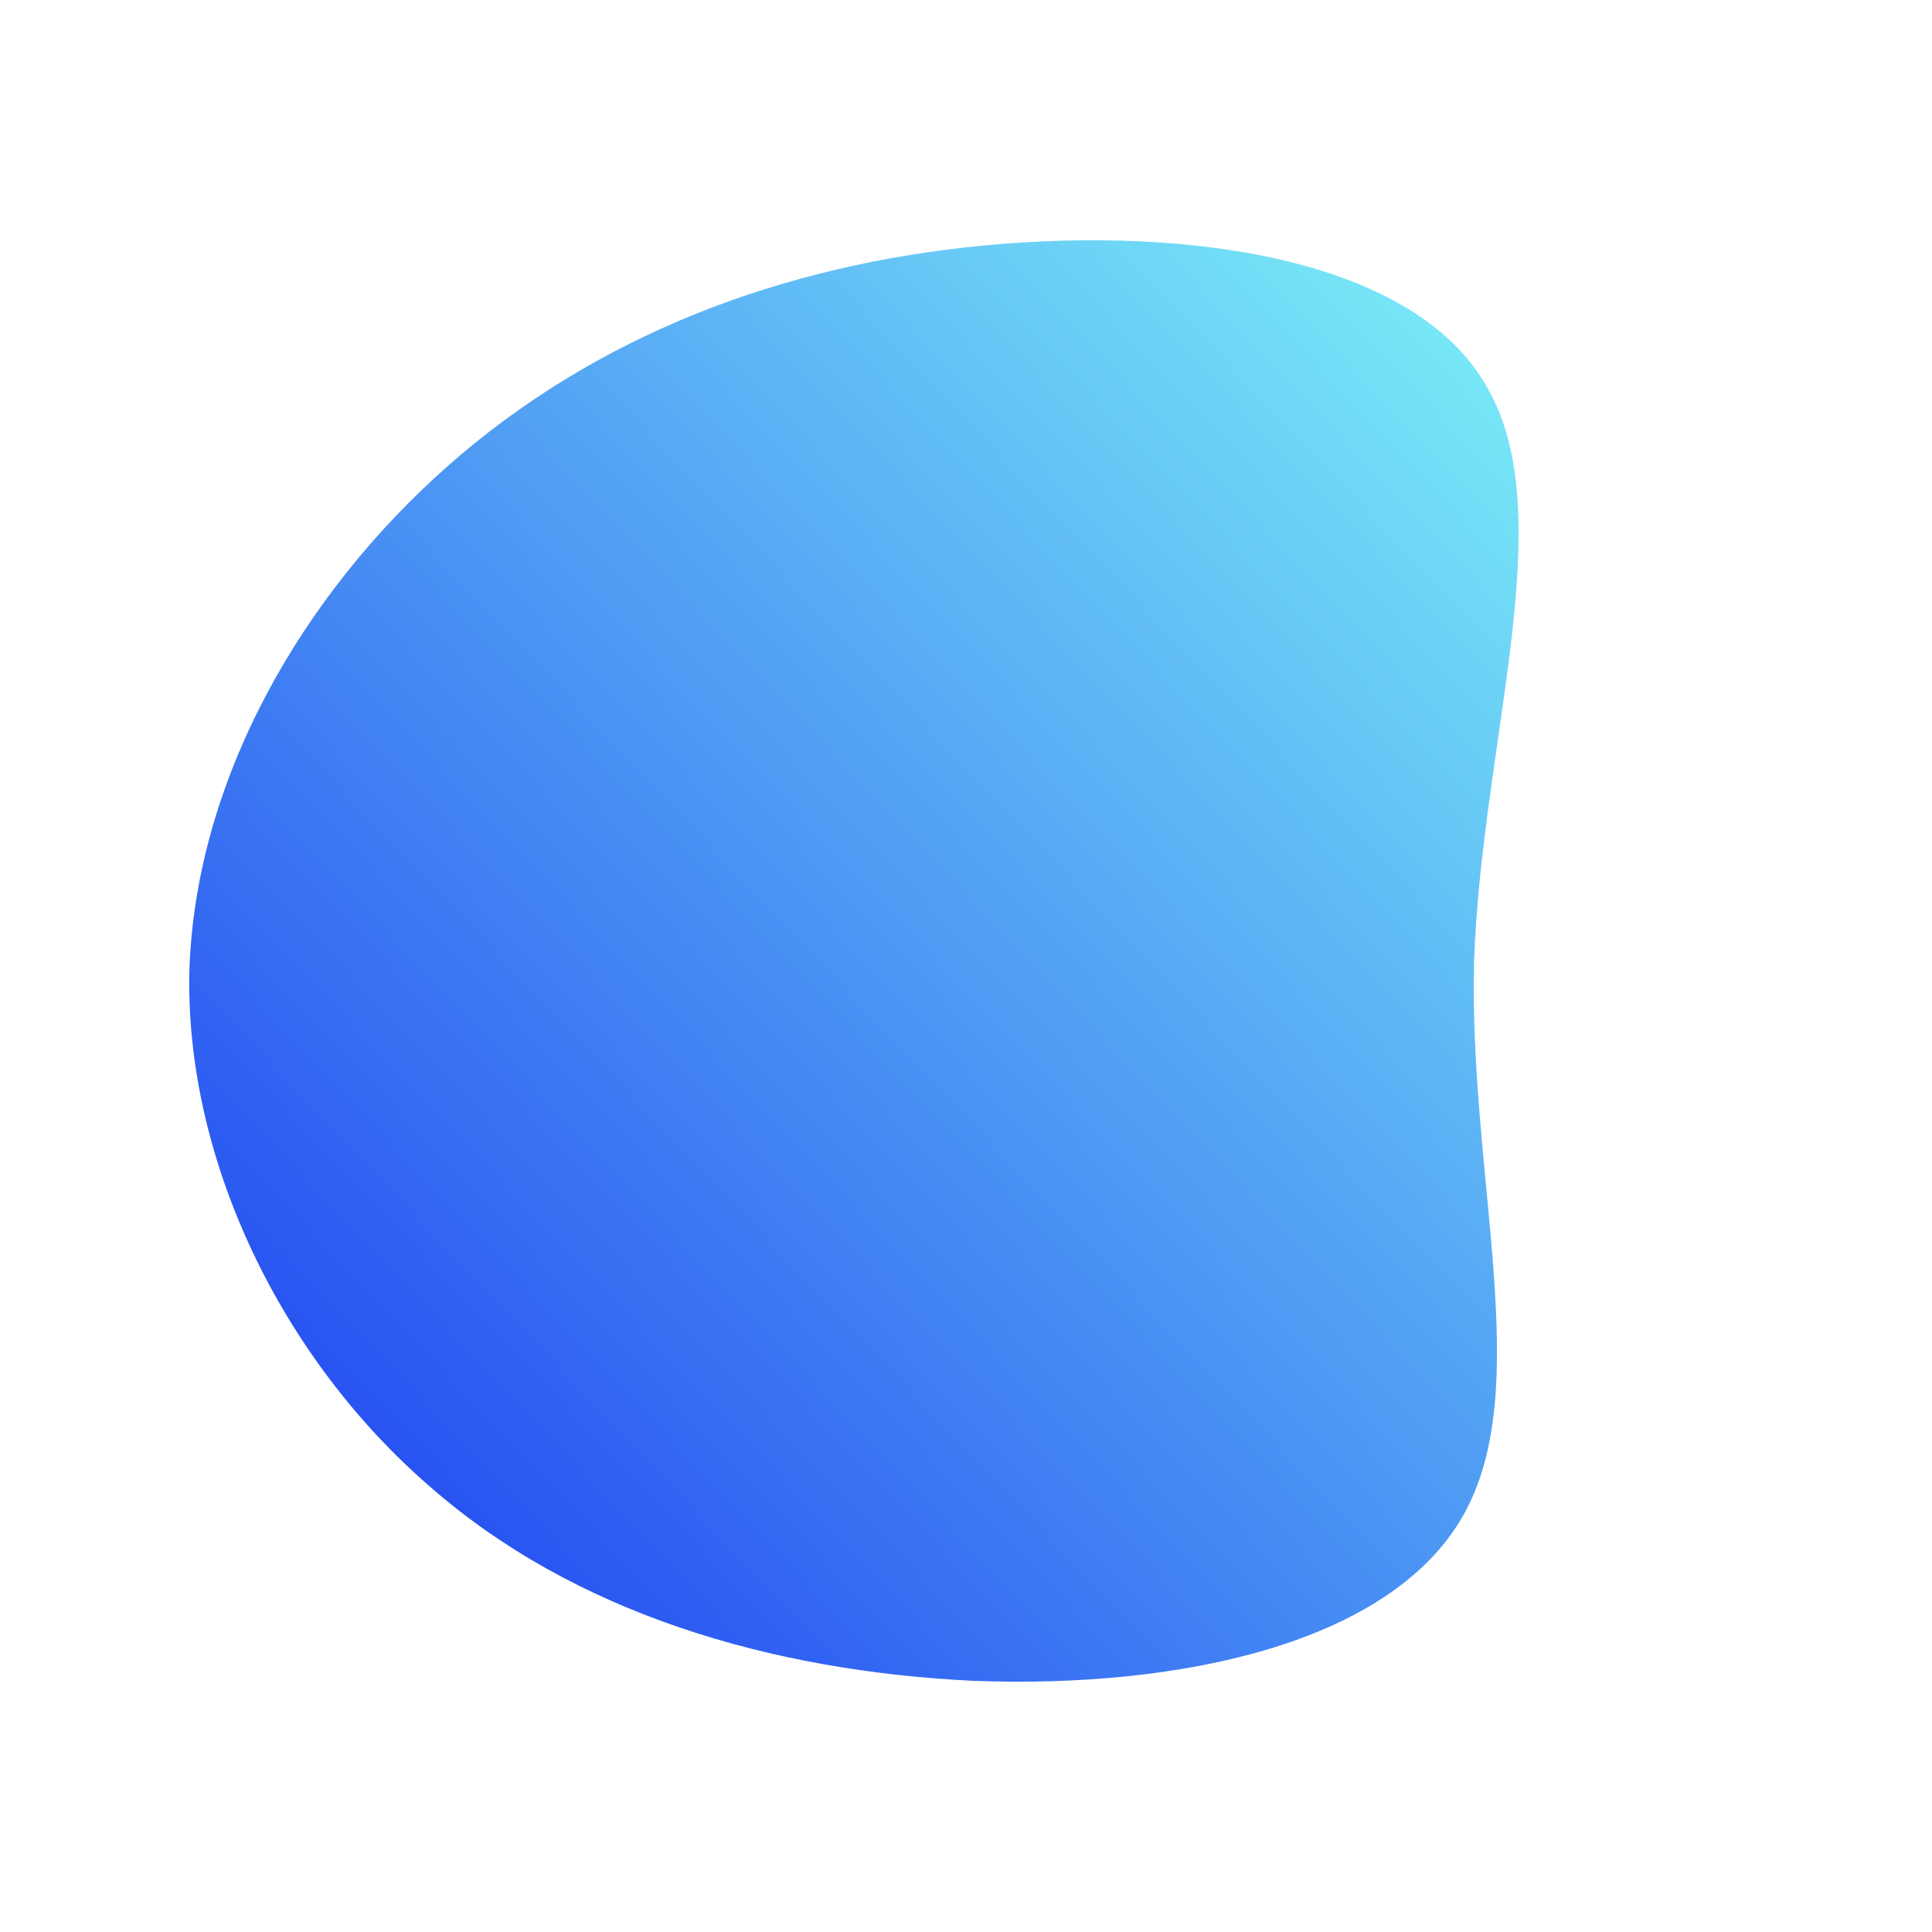<!--?xml version="1.0" standalone="no"?-->
              <svg id="sw-js-blob-svg" viewBox="0 0 100 100" xmlns="http://www.w3.org/2000/svg" version="1.1">
                    <defs> 
                        <linearGradient id="sw-gradient" x1="0" x2="1" y1="1" y2="0">
                            <stop id="stop1" stop-color="rgba(24.502, 53.891, 240.272, 1)" offset="0%"></stop>
                            <stop id="stop2" stop-color="rgba(127.039, 245.069, 247.102, 1)" offset="100%"></stop>
                        </linearGradient>
                    </defs>
                <path fill="url(#sw-gradient)" d="M27,-29.9C30.8,-23.3,26.7,-11.6,26.3,-0.3C26,11,29.5,21.9,25.7,28.5C21.9,35.1,11,37.4,0.4,37C-10.1,36.5,-20.3,33.5,-27.8,26.9C-35.4,20.3,-40.4,10.1,-40.2,0.3C-39.9,-9.6,-34.4,-19.2,-26.8,-25.9C-19.2,-32.6,-9.6,-36.3,1,-37.3C11.6,-38.3,23.3,-36.6,27,-29.9Z" width="100%" height="100%" transform="translate(50 50)" stroke-width="0" style="transition: all 0.3s ease 0s;"></path>
              </svg>